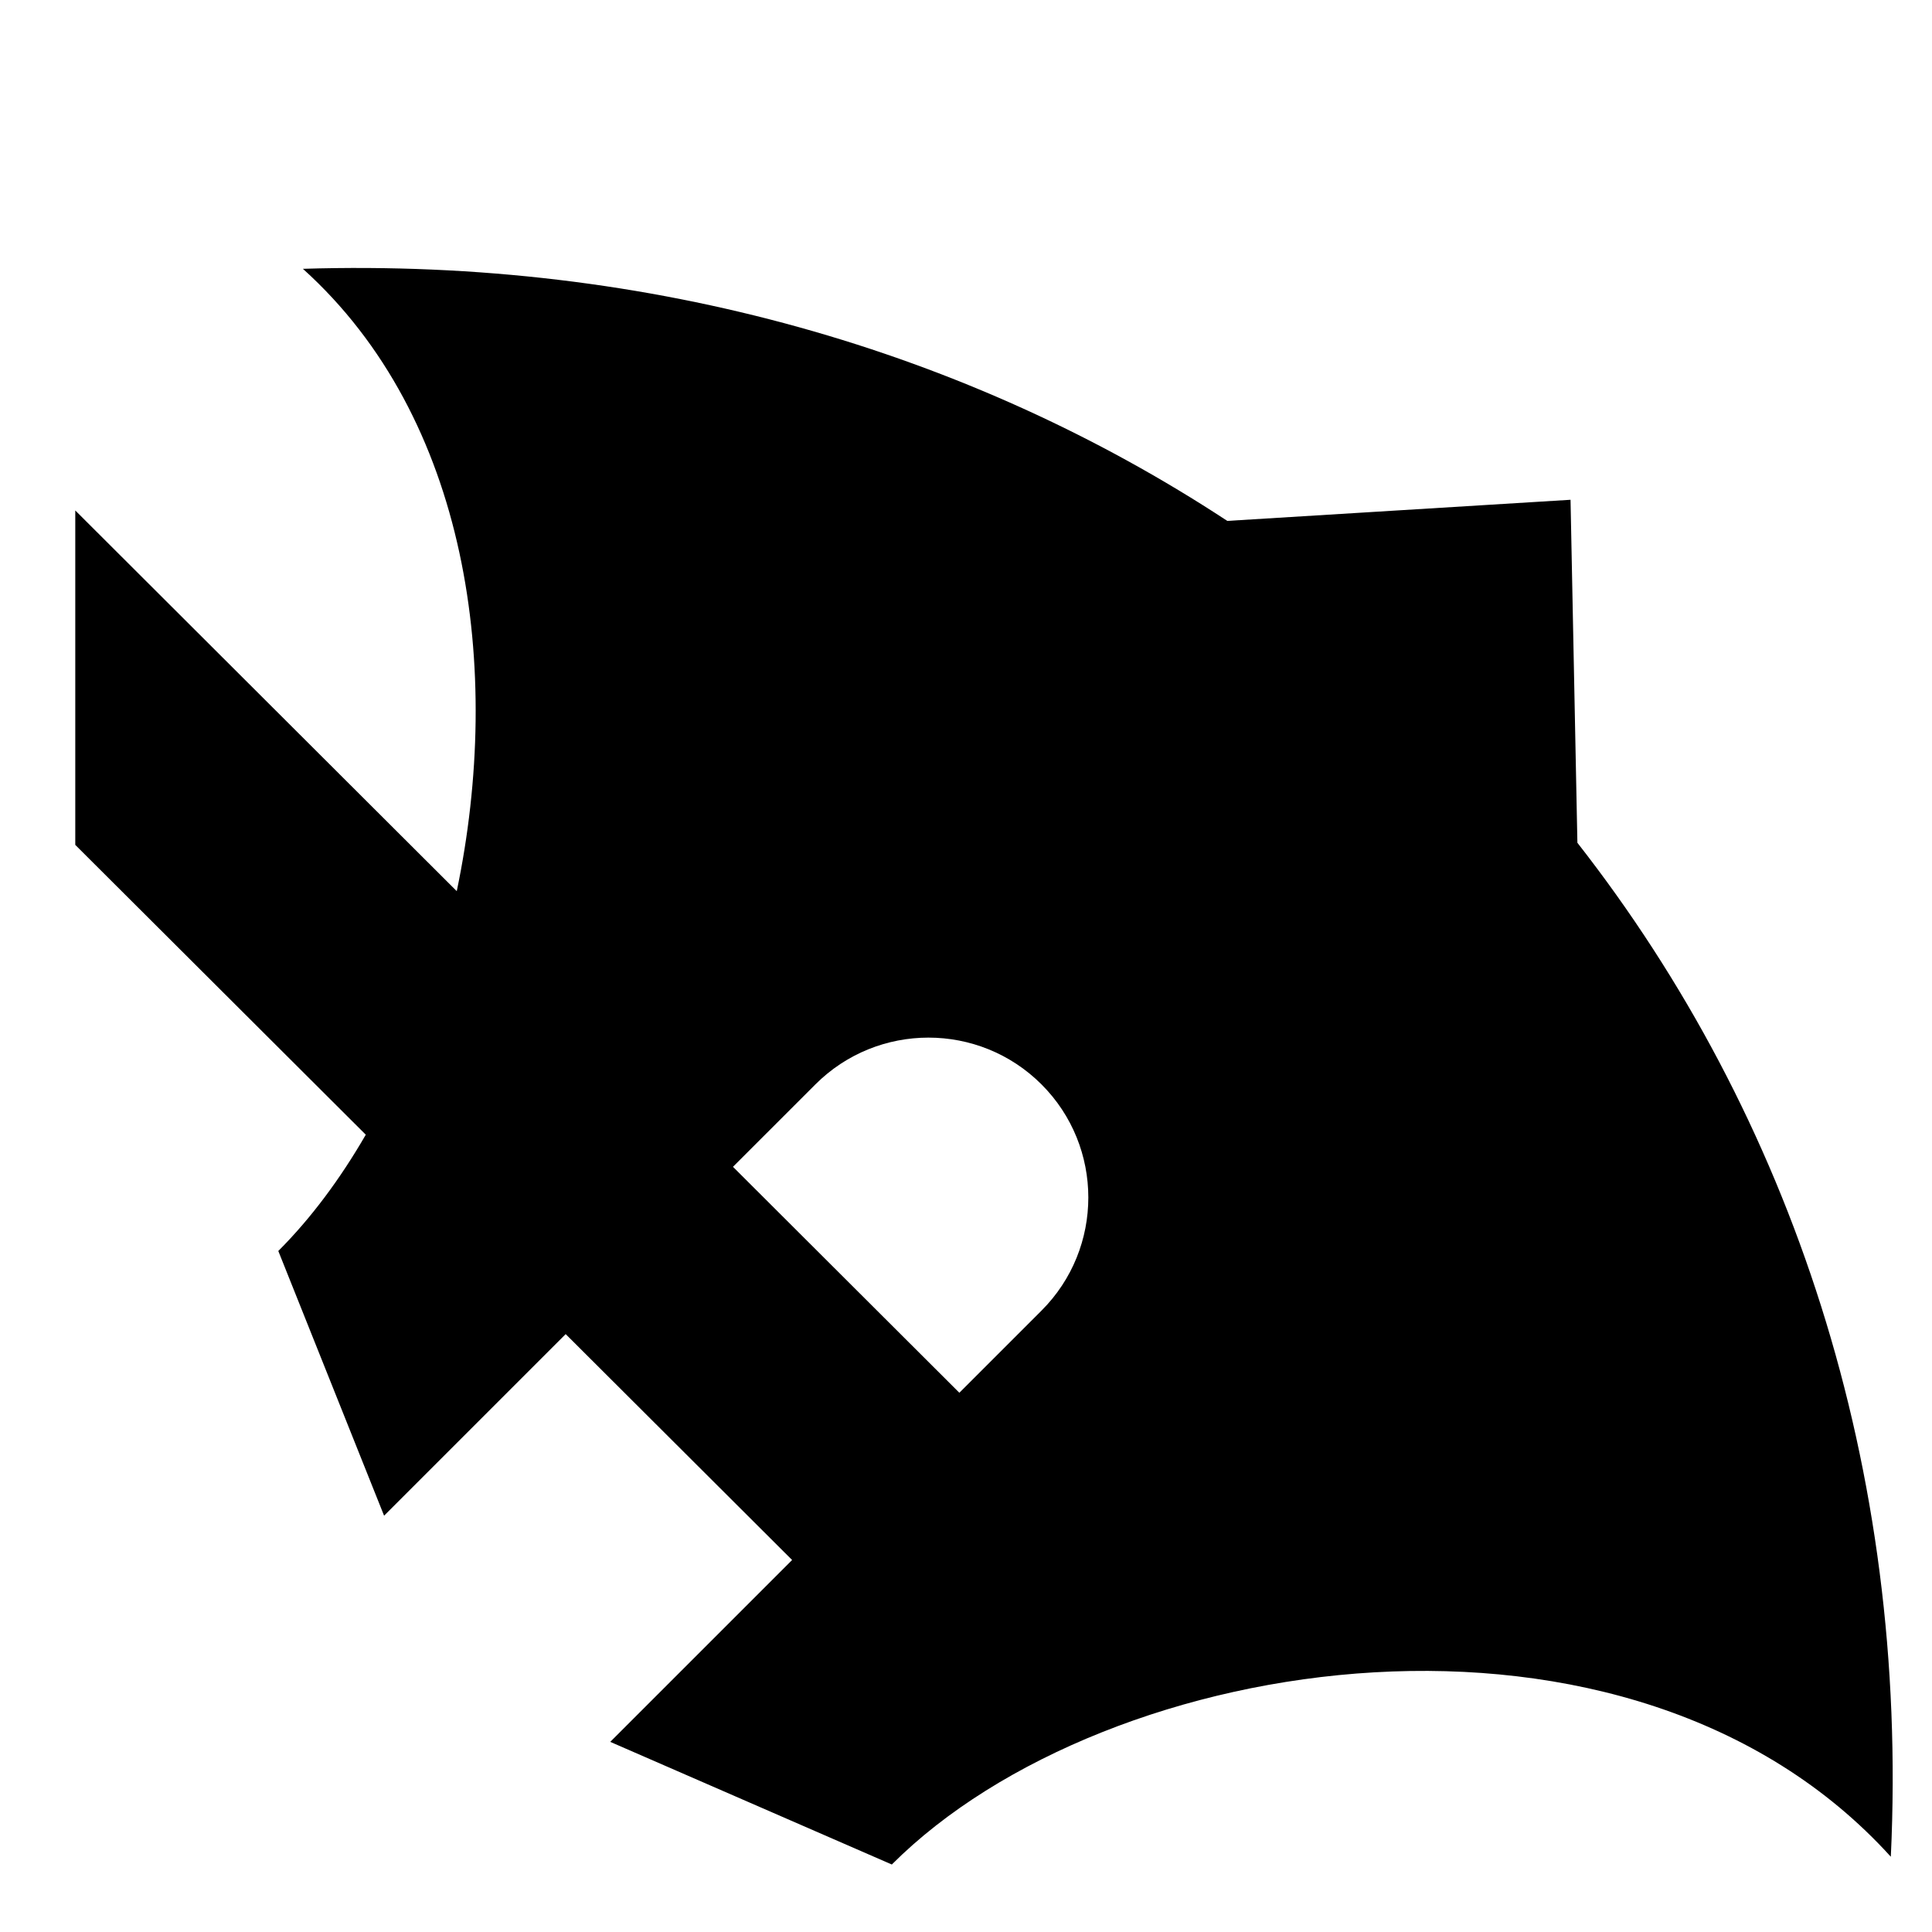 <svg xmlns="http://www.w3.org/2000/svg" width="1024px" height="1024px" viewBox="0 -64 1024 1024"><path d="M836.052 382.69c113.215 144.678 175.876 331.088 166.125 537.42l-0.005-0.003c-137.921-152.207-415.572-109.812-529.49 4.118l-149.242-65.003 96.393-96.39-120.010-119.723-96.246 96.243-56.071-140.306c17.194-17.193 32.775-38.105 46.366-61.635l-153.978-153.608v-177.252l202.196 201.786c24.626-117.75 6.269-250.715-81.546-329.858 184.891-5.743 353.201 43.798 489.951 133.609l181.92-11.196 3.637 181.799zM388.492 554.441l119.988 119.745 43.551-43.549c33.074-33.062 33.074-86.799-0.003-119.875s-86.794-33.067-119.863 0.008l-43.673 43.671z"/></svg>